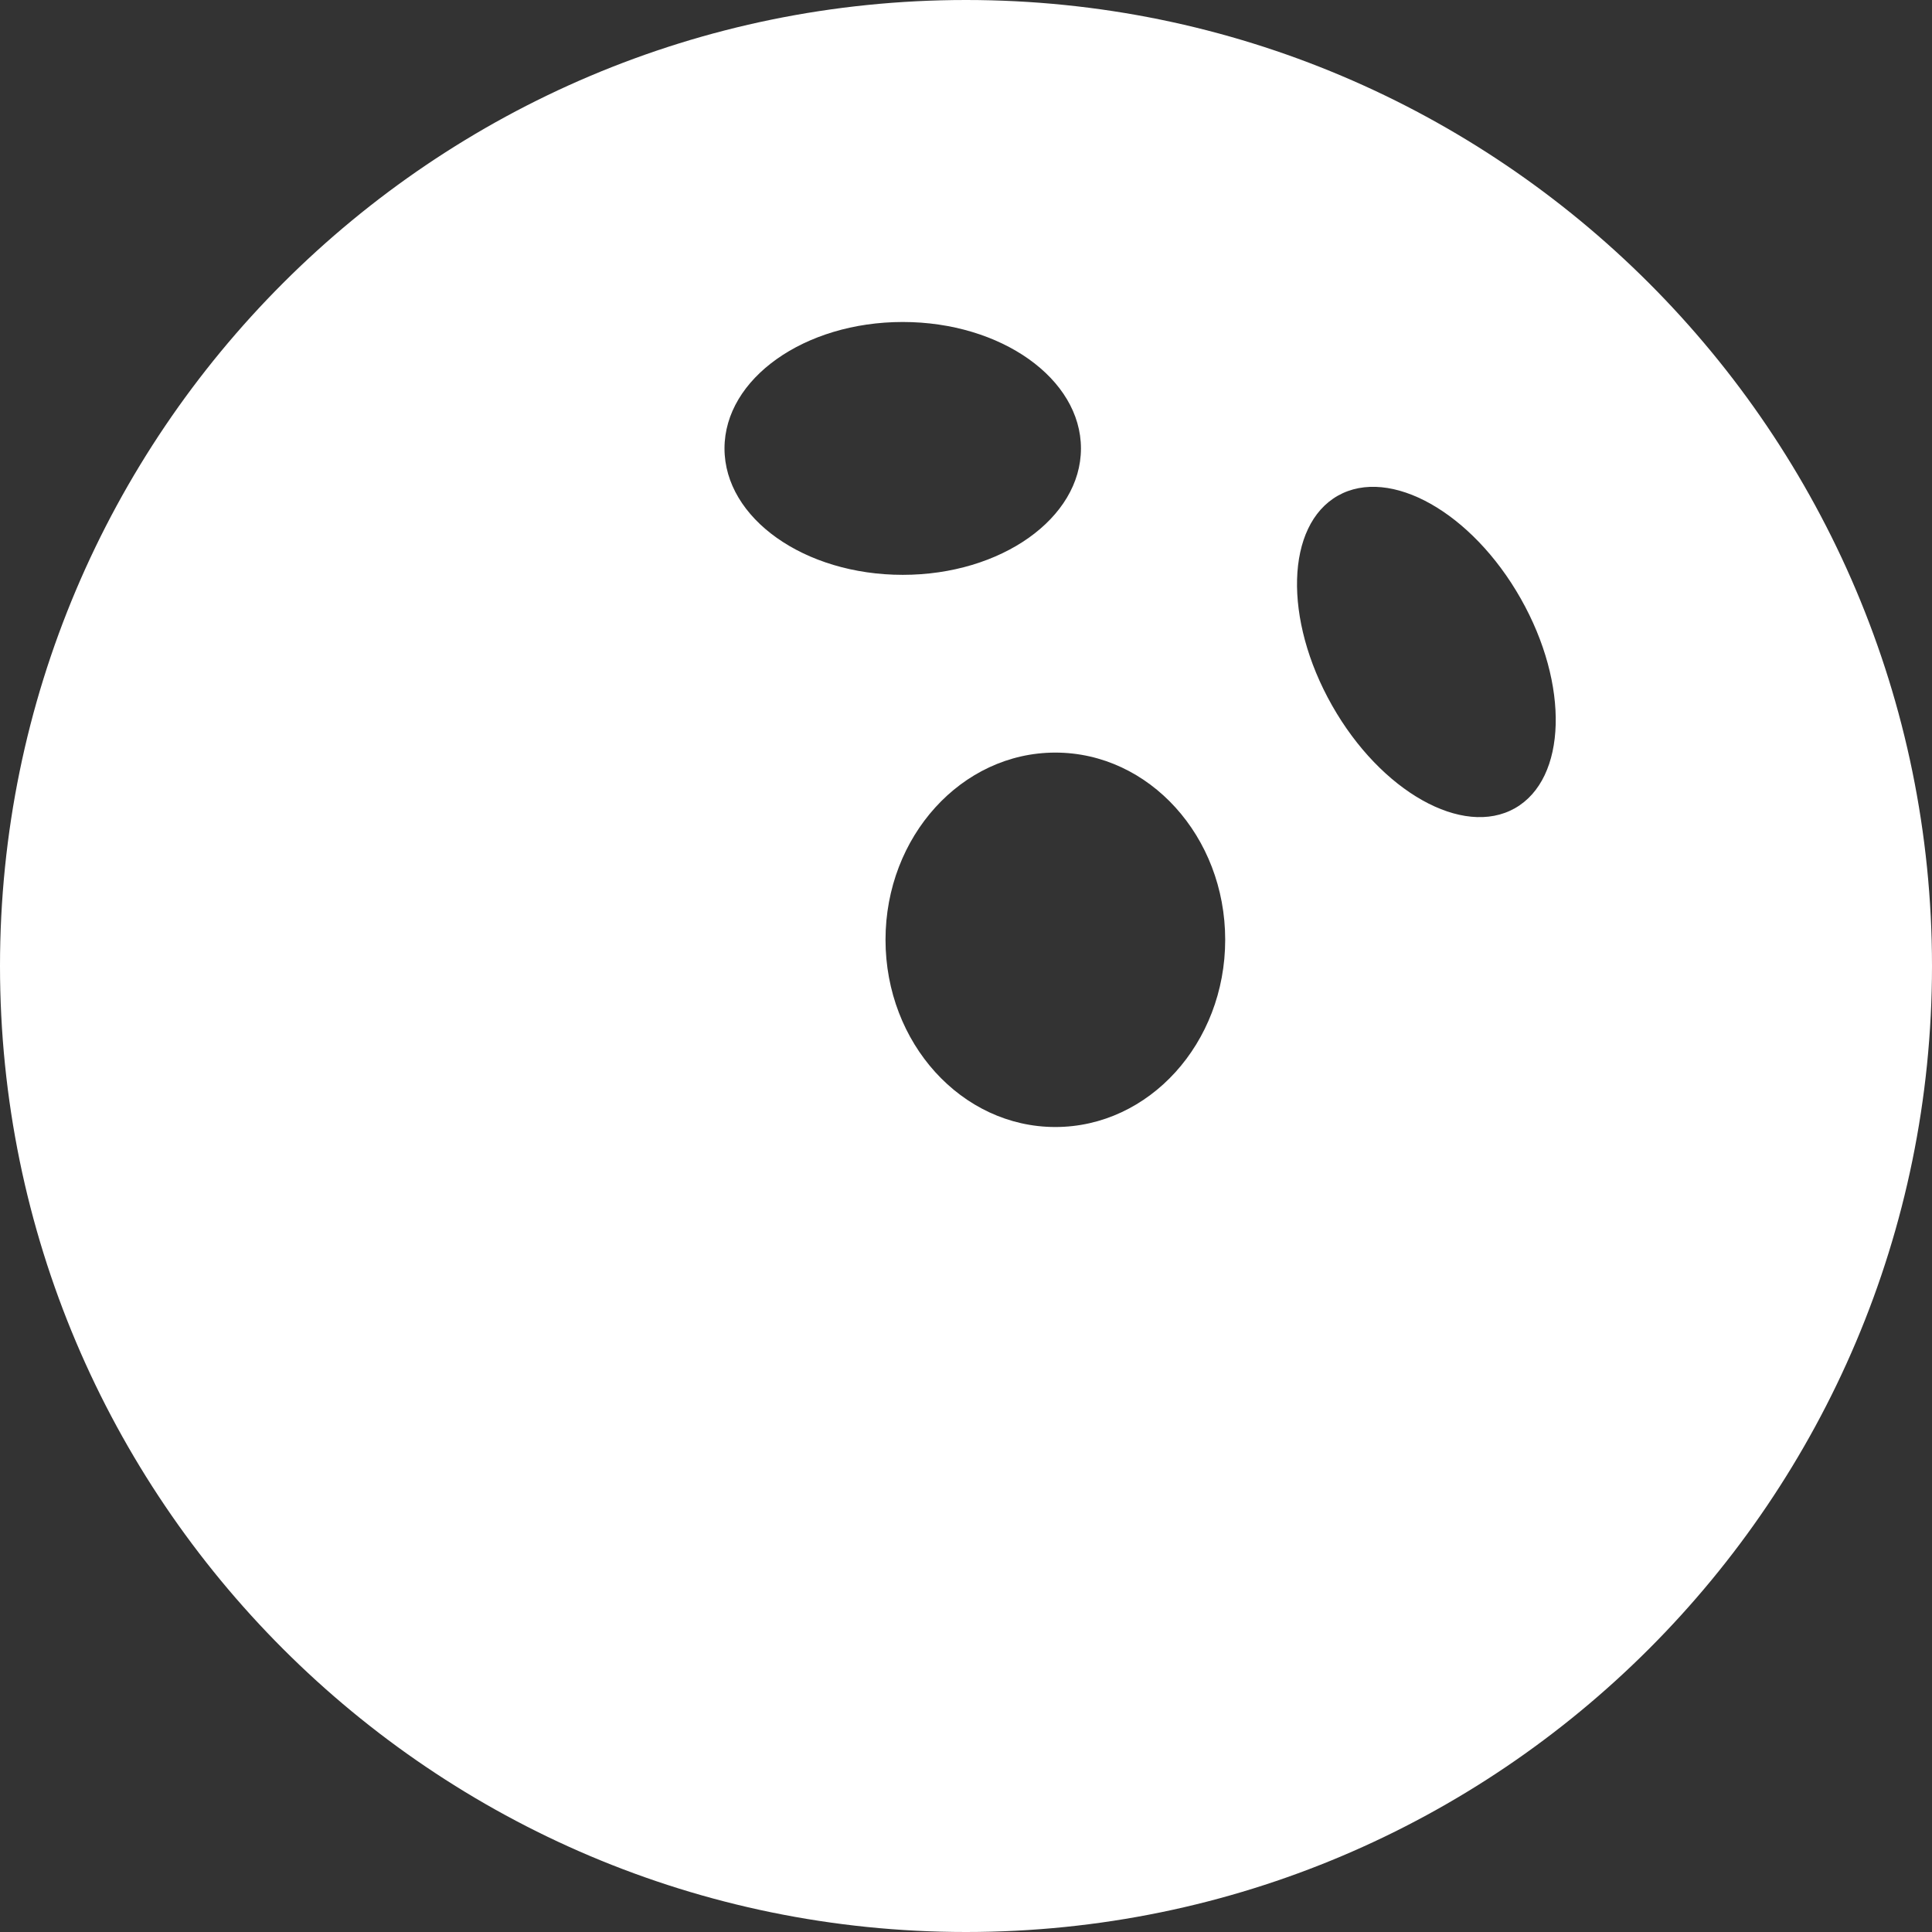 <svg width="25" height="25" viewBox="0 0 50 50" fill="none" xmlns="http://www.w3.org/2000/svg">
<rect x="0" y="0" width="50" height="50" fill="#333333" stroke="none"/>
<path fill-rule="evenodd" clip-rule="evenodd" d="M25 0C38.798 0 50 11.202 50 25C50 38.798 38.798 50 25 50C11.202 50 0 38.798 0 25C0 11.202 11.202 0 25 0ZM27.312 19.477C29.74 19.477 31.708 21.648 31.708 24.321C31.708 26.996 29.74 29.167 27.312 29.167C24.887 29.167 22.917 26.996 22.917 24.321C22.917 21.648 24.887 19.477 27.312 19.477ZM39.356 15.49C40.621 17.721 40.554 20.152 39.206 20.917C37.858 21.679 35.737 20.488 34.473 18.256C33.208 16.025 33.275 13.594 34.623 12.829C35.971 12.067 38.092 13.258 39.356 15.49ZM23.363 8.333C25.908 8.333 27.975 9.8 27.975 11.606C27.975 13.412 25.908 14.877 23.363 14.877C20.817 14.877 18.75 13.412 18.75 11.606C18.75 9.8 20.817 8.333 23.363 8.333Z" fill="white"/>
</svg>
